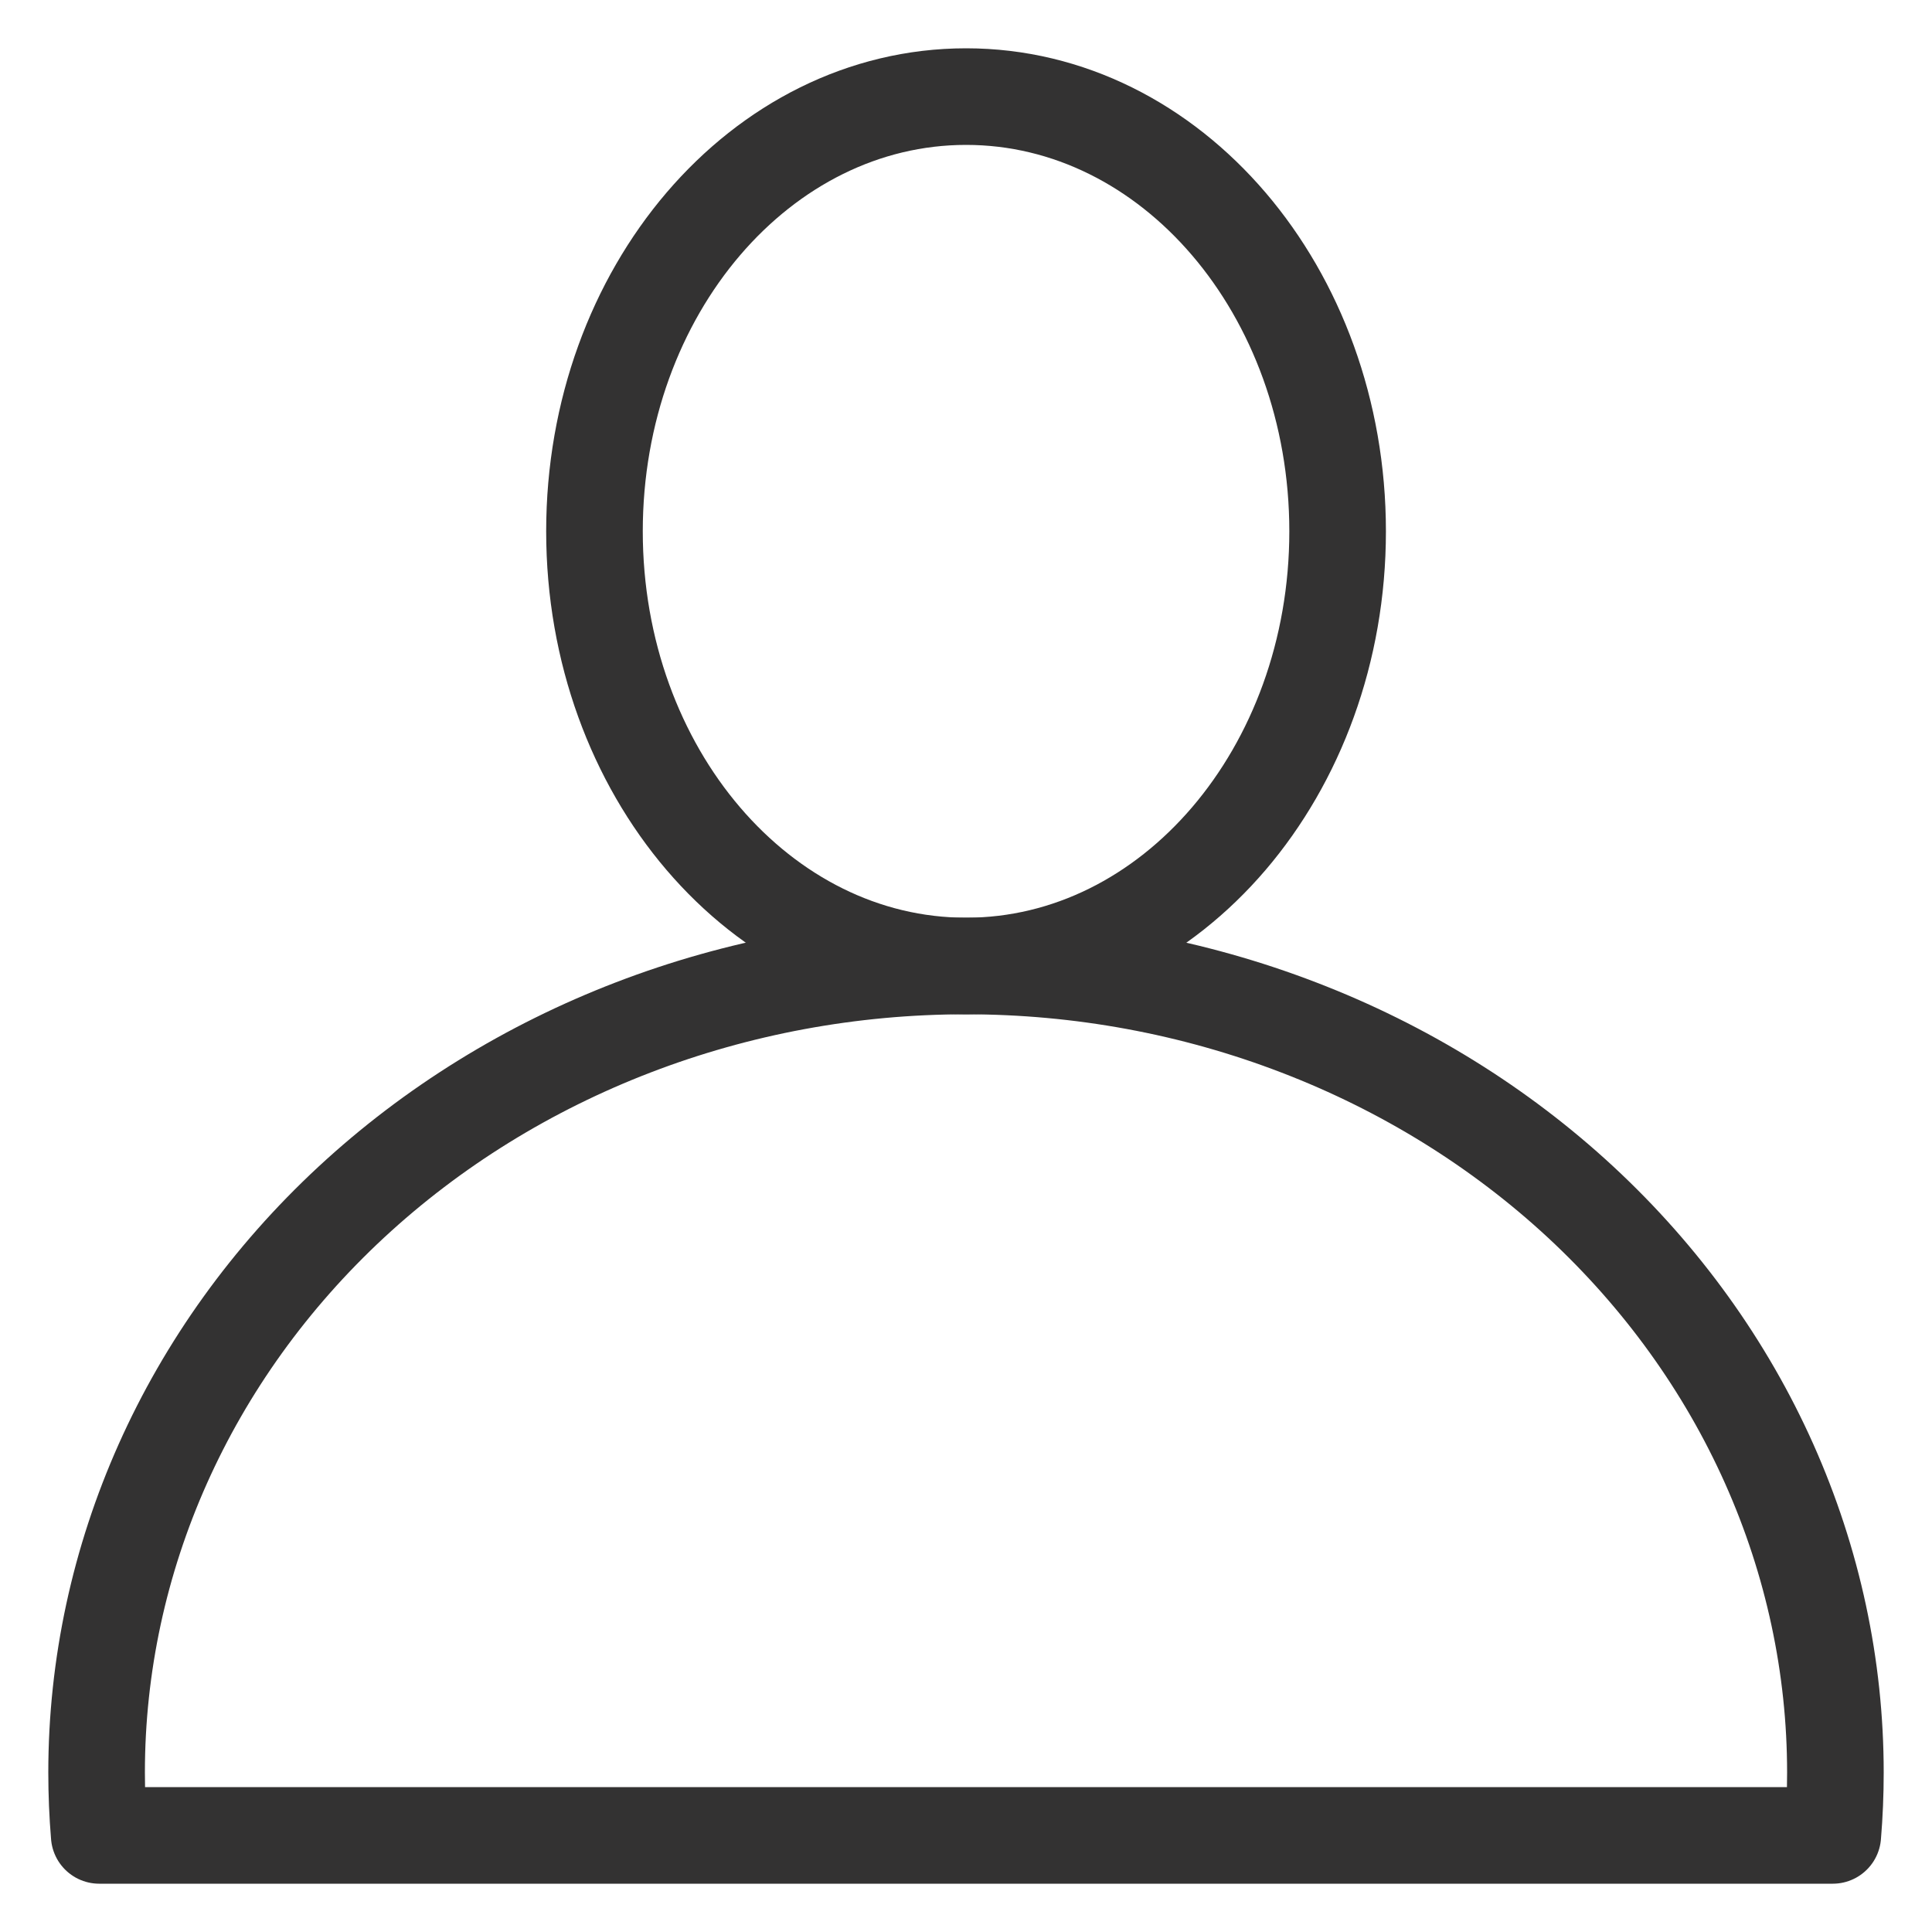 <svg width="20" height="20" viewBox="0 0 20 20" fill="none" xmlns="http://www.w3.org/2000/svg">
<path d="M10.001 10C12.125 10 13.847 7.985 13.847 5.5C13.847 3.015 12.125 1 10.001 1C7.876 1 6.154 3.015 6.154 5.5C6.154 7.985 7.876 10 10.001 10Z" stroke="#333232" stroke-linecap="round" stroke-linejoin="round"/>
<path d="M1.027 19H18.973M1.027 19C1.009 18.783 1 18.566 1 18.349C1 16.135 1.948 14.011 3.636 12.445C5.324 10.88 7.613 10 10 10C11.182 10 12.352 10.216 13.444 10.636C14.536 11.055 15.528 11.67 16.364 12.445C17.2 13.221 17.863 14.141 18.315 15.154C18.767 16.167 19 17.253 19 18.349V18.349C19 18.566 18.991 18.783 18.973 19" stroke="#333232" stroke-linecap="round" stroke-linejoin="round"/>
</svg>
